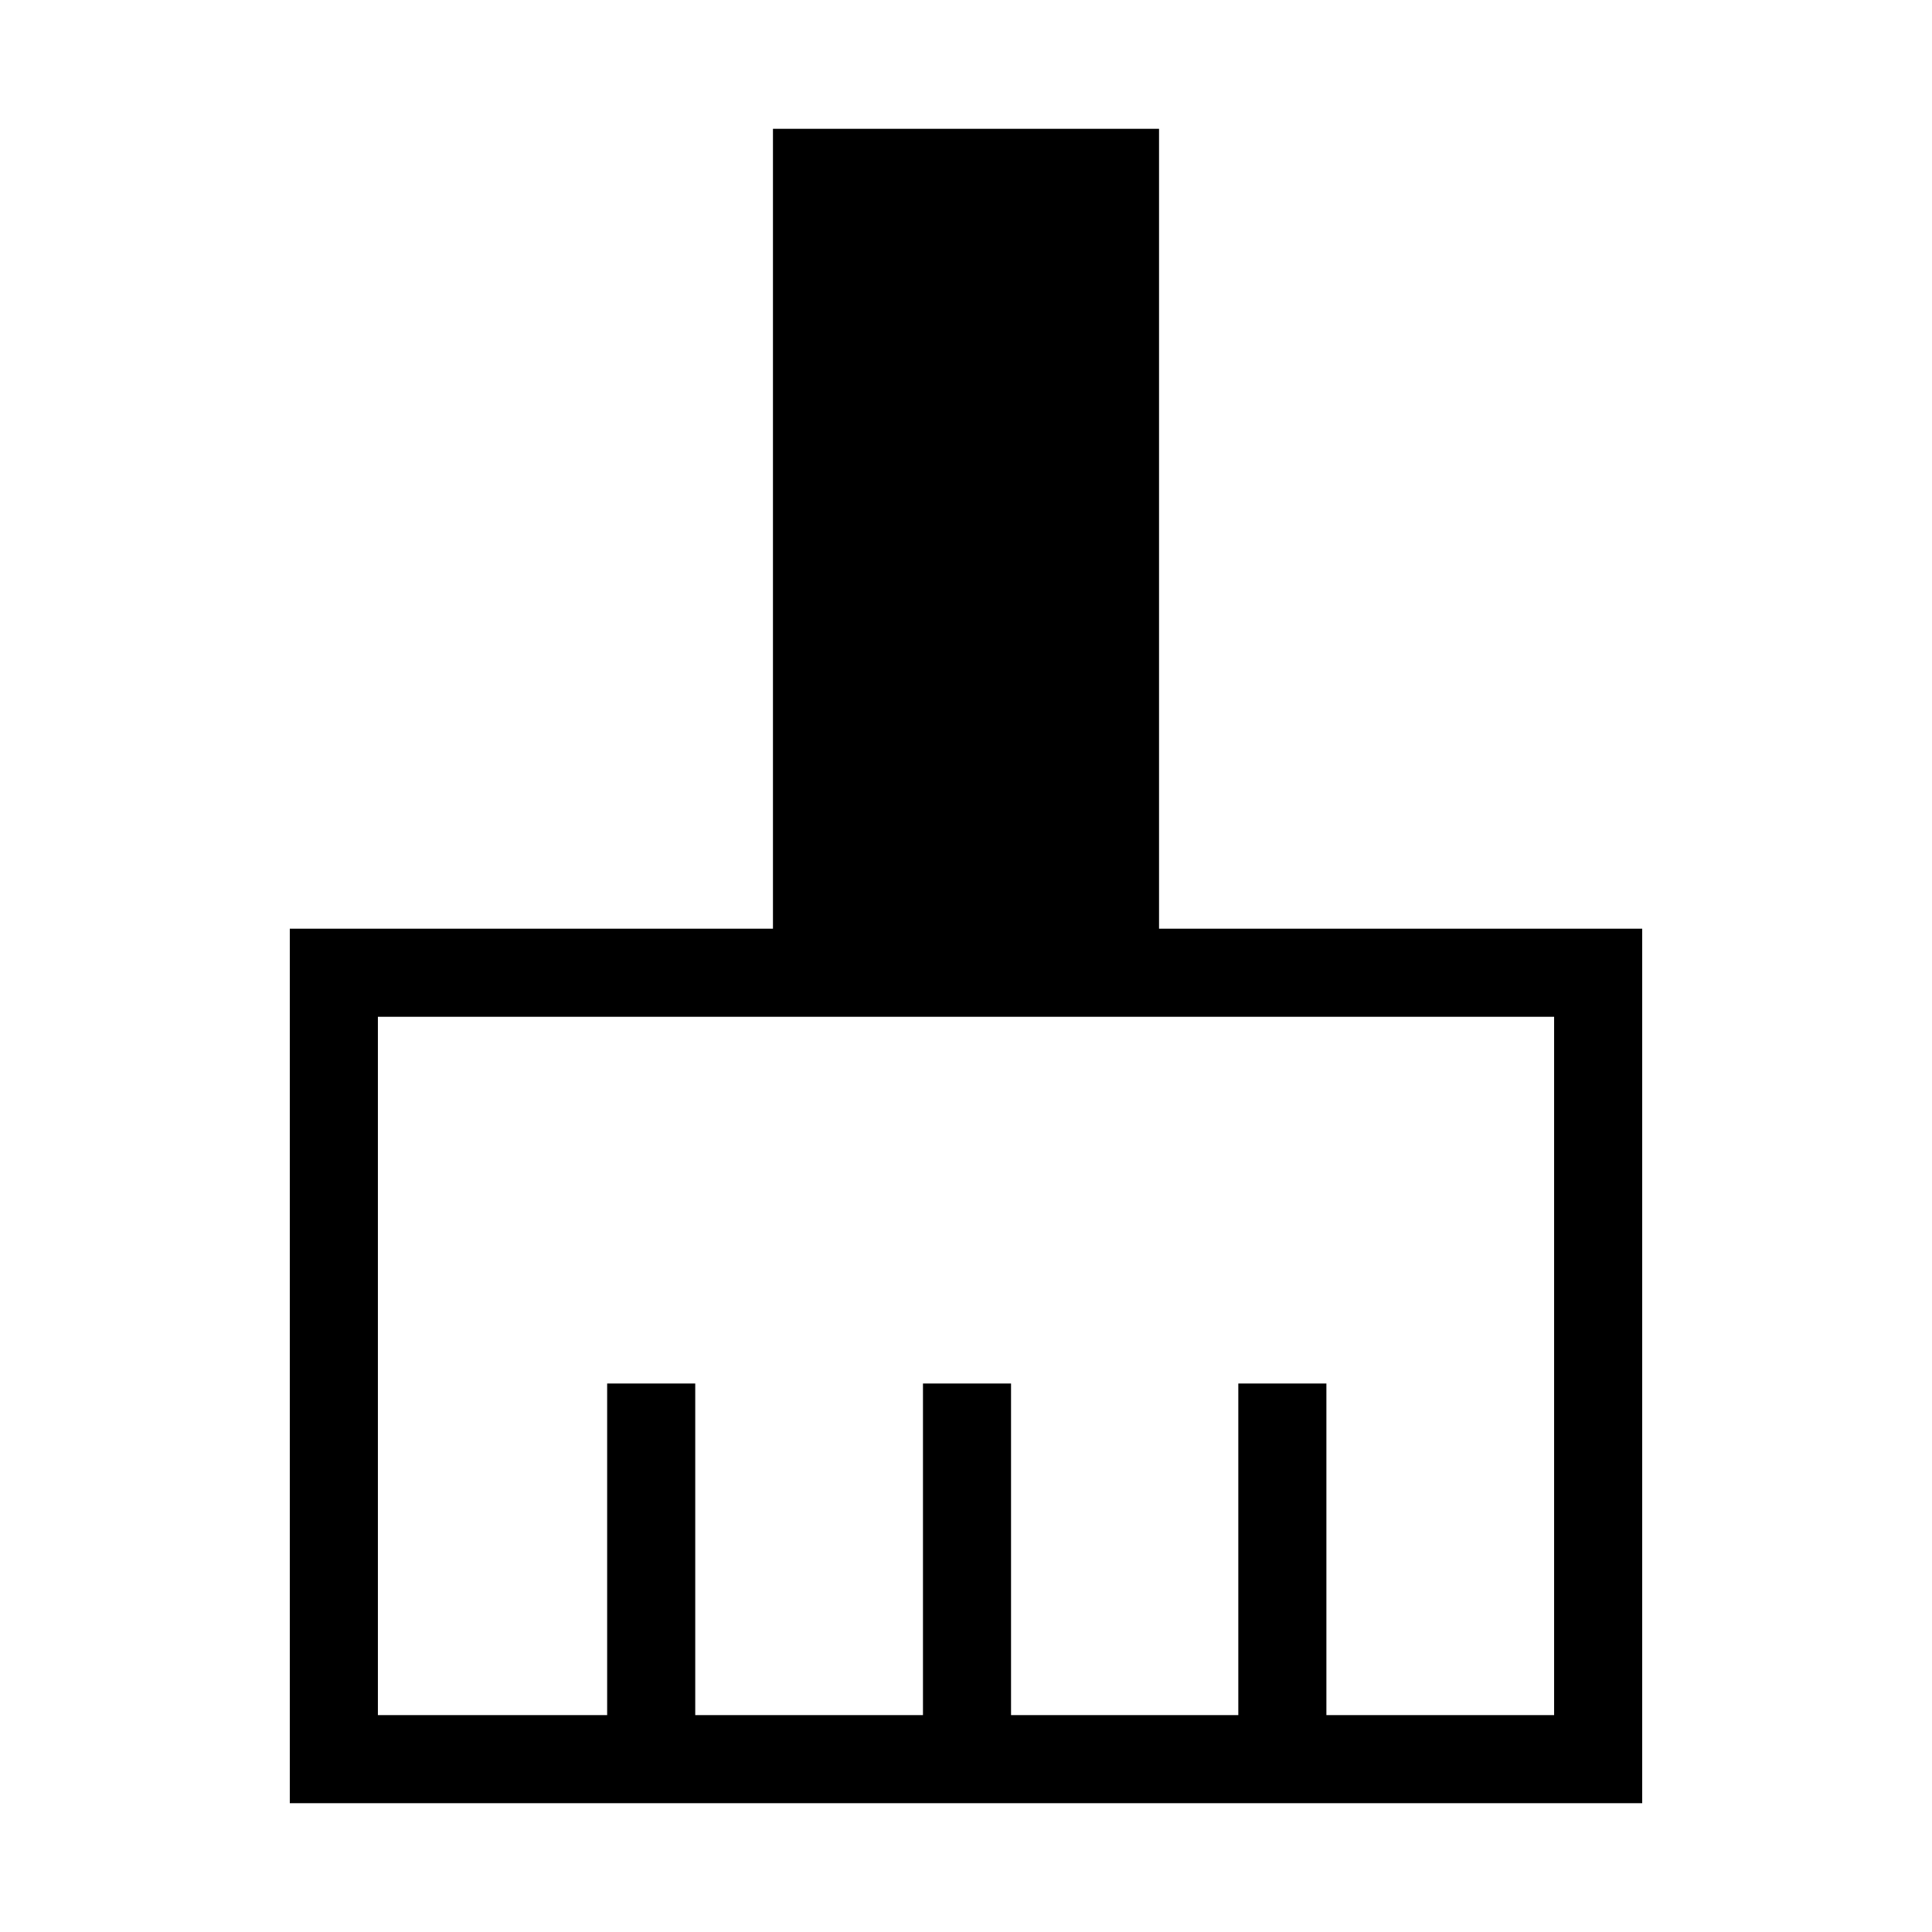 <svg xmlns="http://www.w3.org/2000/svg" height="48" viewBox="0 -960 960 960" width="48"><path d="M144-64v-434.54h240.08V-896h191.84v397.46H816V-64H144Zm43.77-43.77h113.92v-164.77h43.77v164.77h113.16v-164.77h43.76v164.77h112.93v-164.77h43.77v164.77h113.15v-347H187.77v347Z"/></svg>